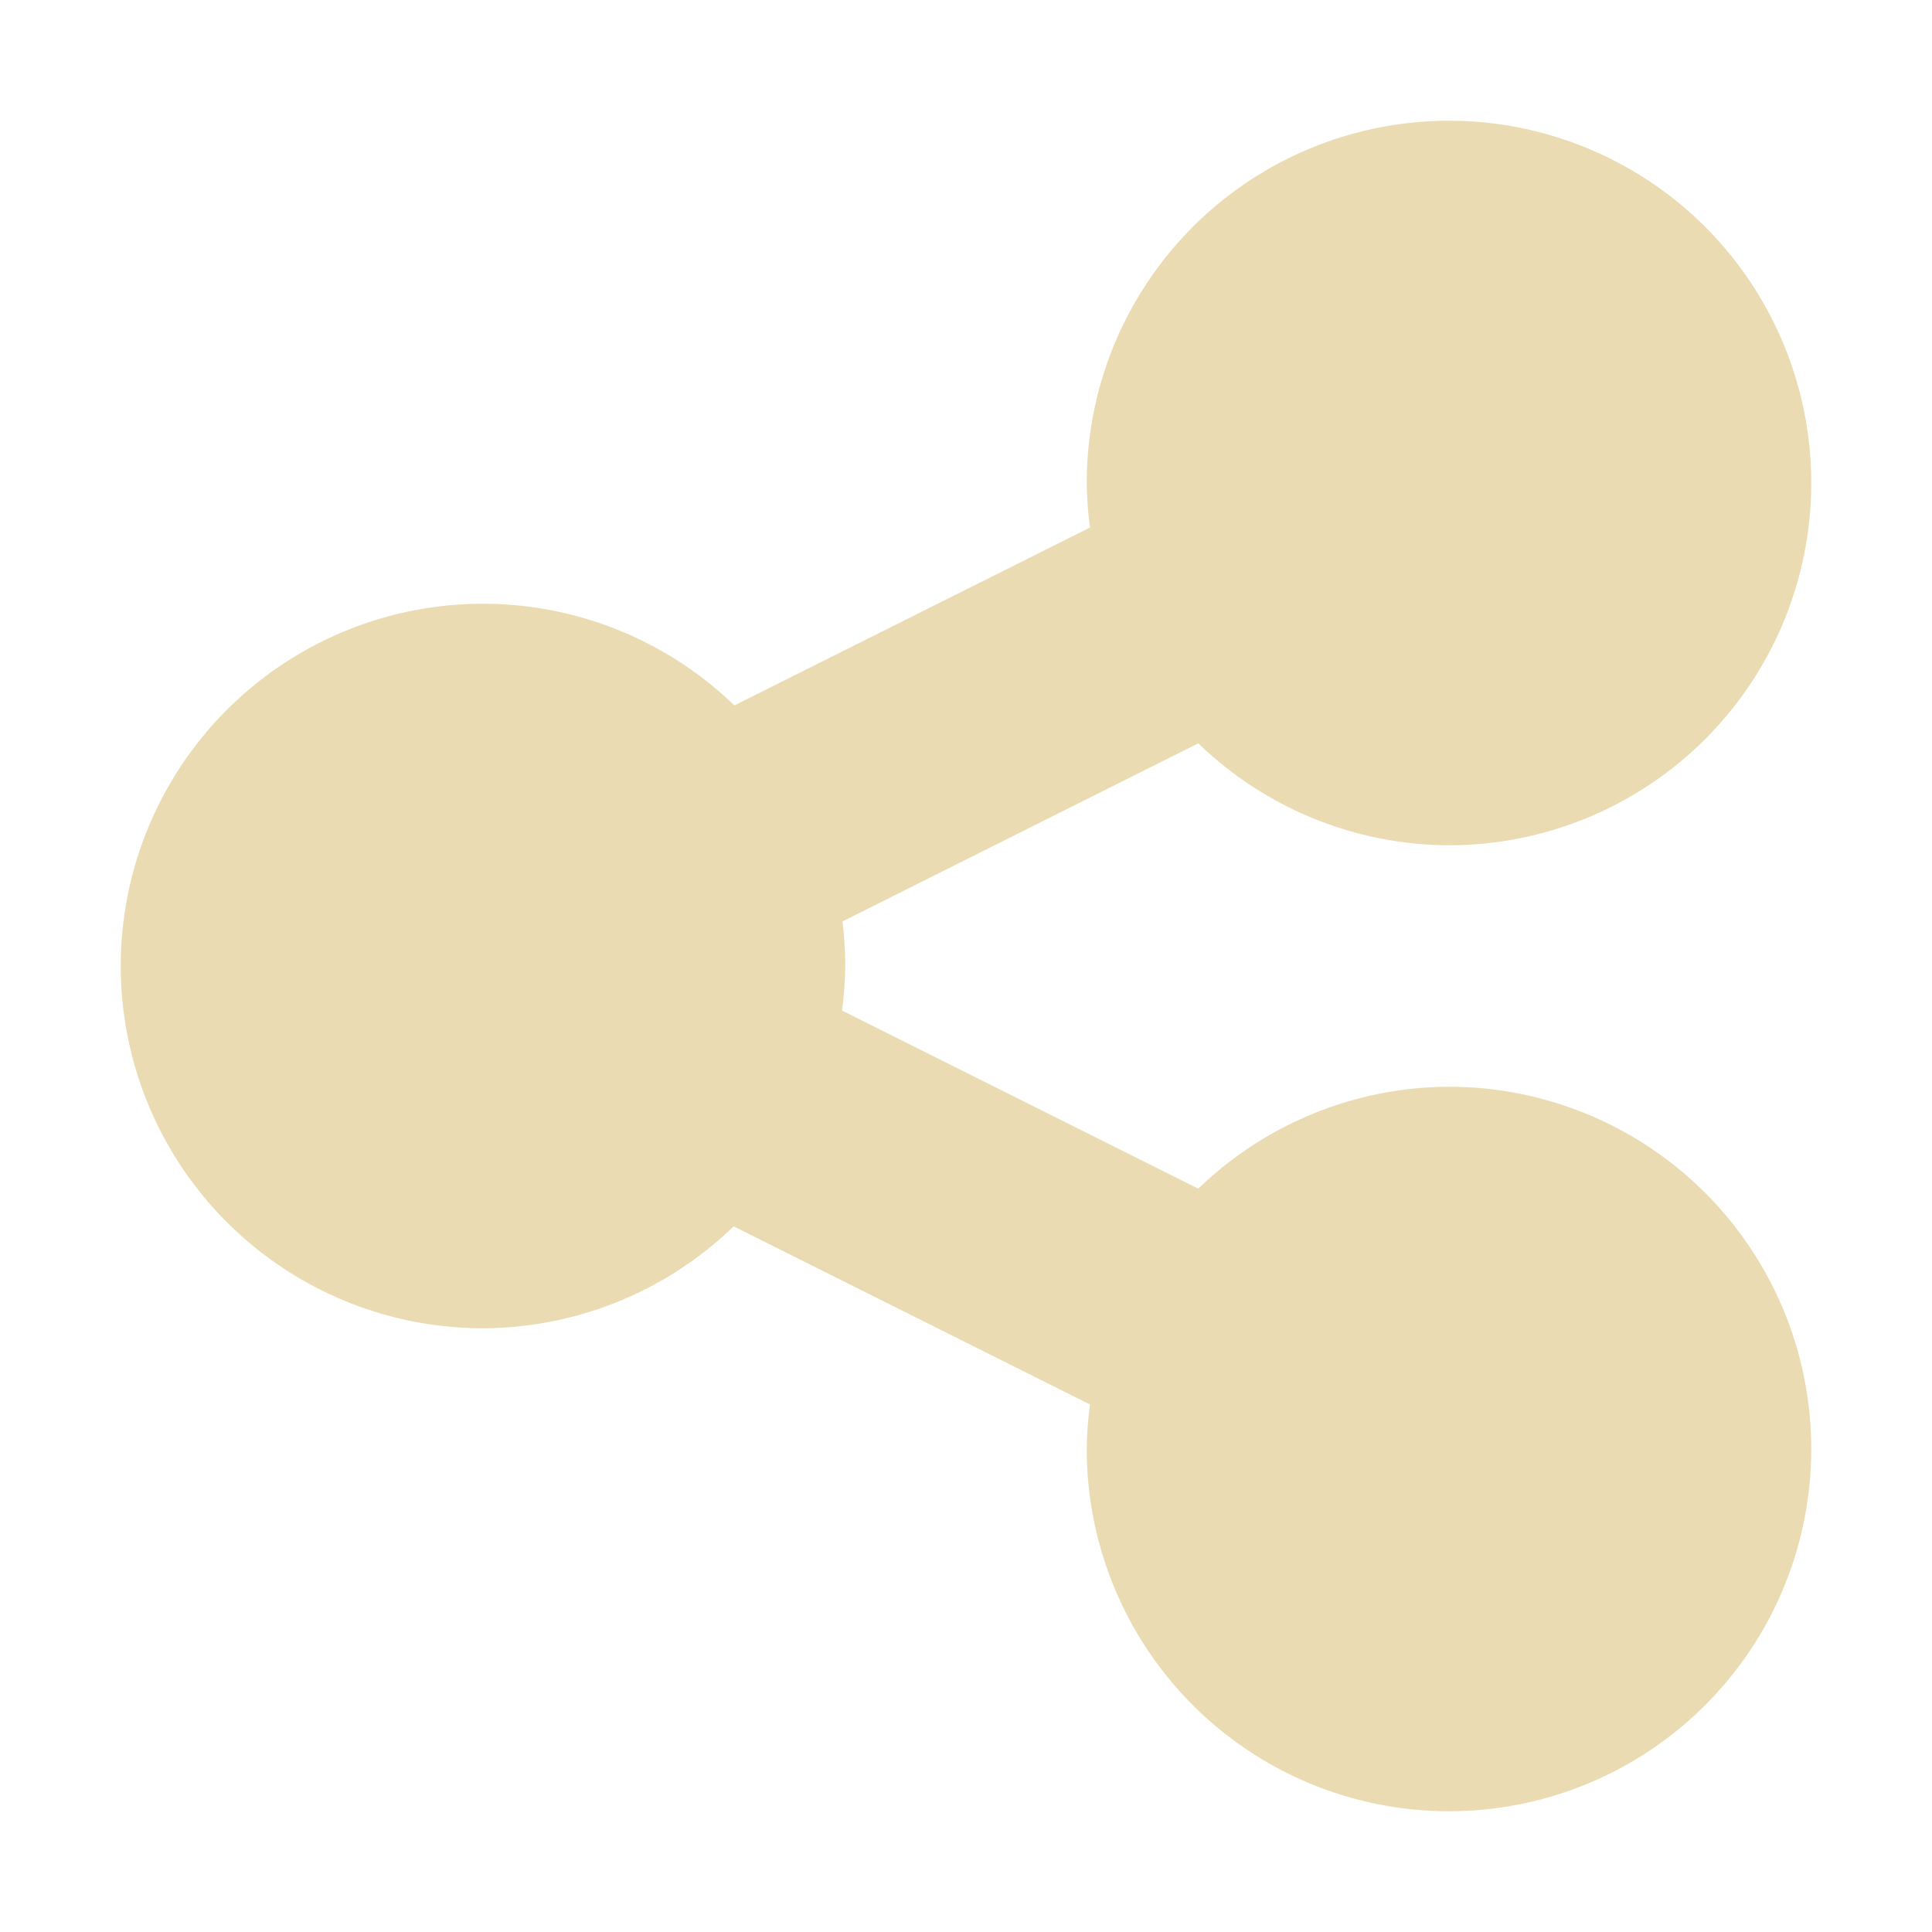 <svg width="16" height="16" version="1.1" viewBox="0 0 16 16" xmlns="http://www.w3.org/2000/svg">
  <defs>
    <style type="text/css">.ColorScheme-Text { color:#ebdbb2; } .ColorScheme-Highlight { color:#458588; }</style>
  </defs>
  <path d="m12 1a3 3 0 0 0-3 3 3 3 0 0 0 0.027 0.369l-2.945 1.473a3 3 0 0 0-2.082-0.842 3 3 0 0 0-3 3 3 3 0 0 0 3 3 3 3 0 0 0 2.076-0.844l2.951 1.475a3 3 0 0 0-0.027 0.369 3 3 0 0 0 3 3 3 3 0 0 0 3-3 3 3 0 0 0-3-3 3 3 0 0 0-2.076 0.844l-2.951-1.475a3 3 0 0 0 0.027-0.369 3 3 0 0 0-0.023-0.369l2.947-1.475a3 3 0 0 0 2.076 0.844 3 3 0 0 0 3-3 3 3 0 0 0-3-3z" fill="#ebdbb2" fill-rule="evenodd" stroke-linecap="round" stroke-linejoin="round"/>
</svg>
